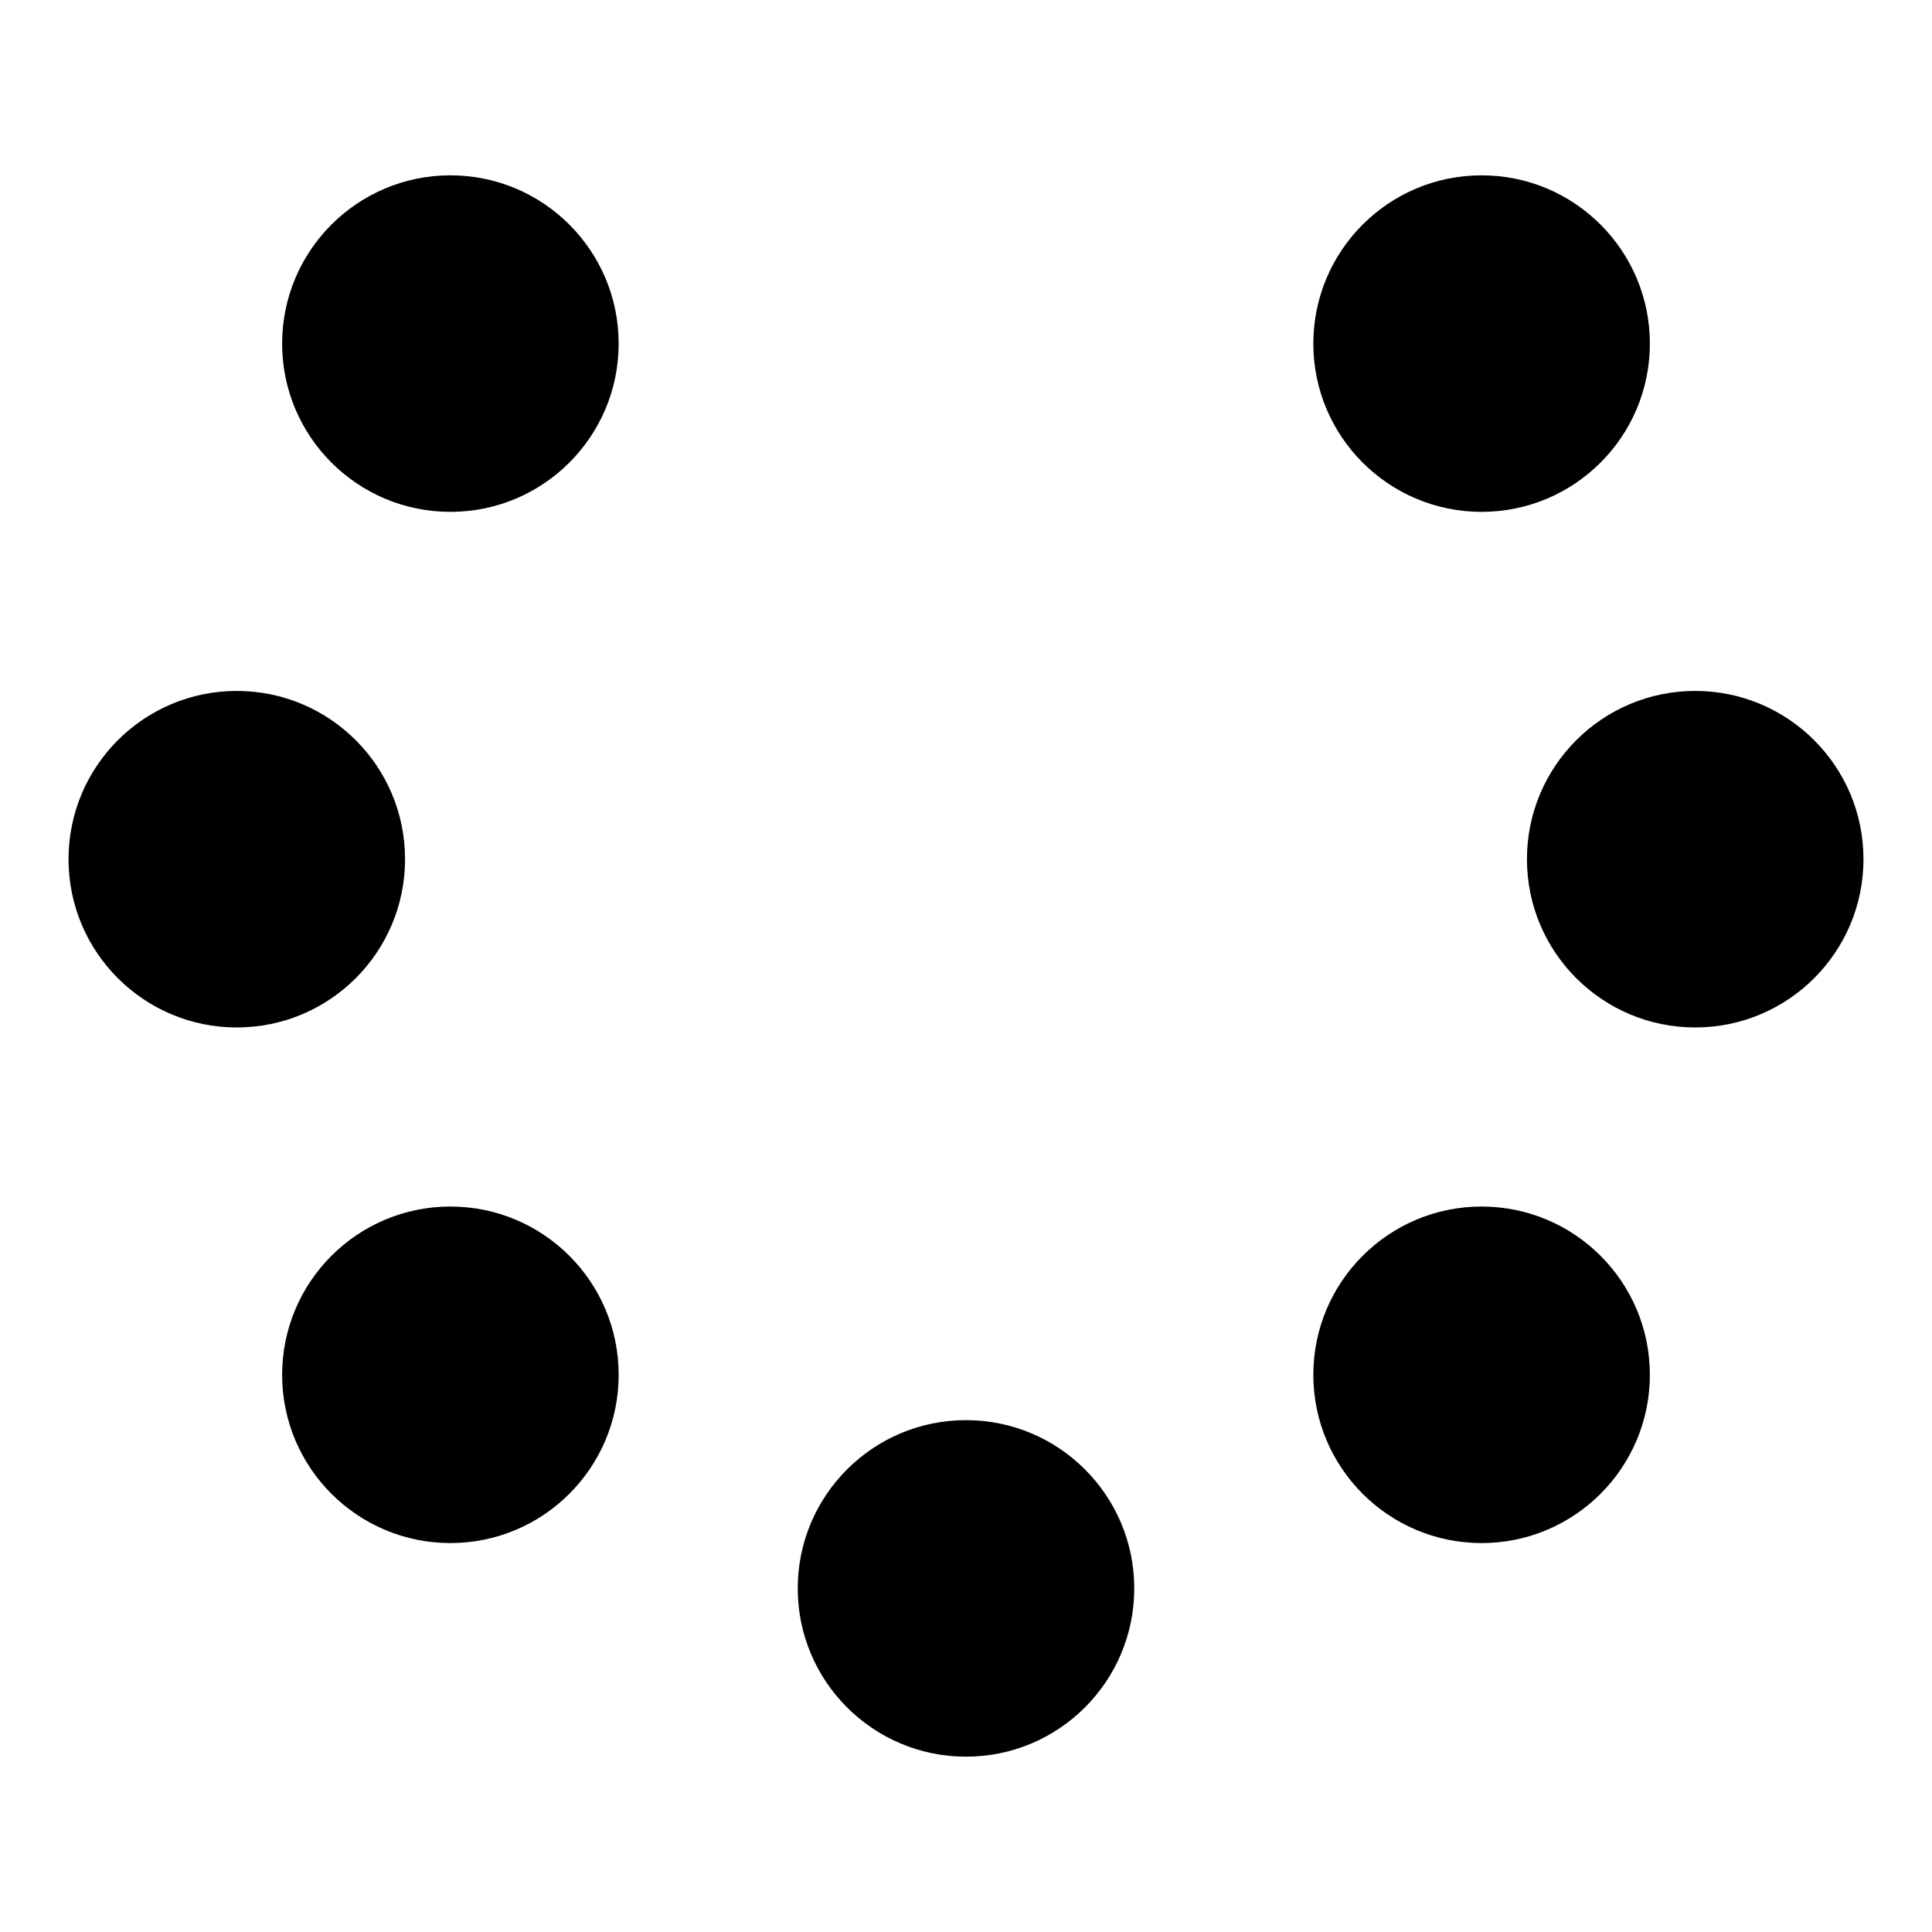 <?xml version="1.0" encoding="utf-8"?>
<!-- Generated by IcoMoon.io -->
<!DOCTYPE svg PUBLIC "-//W3C//DTD SVG 1.1//EN" "http://www.w3.org/Graphics/SVG/1.1/DTD/svg11.dtd">
<svg version="1.1" xmlns="http://www.w3.org/2000/svg" xmlns:xlink="http://www.w3.org/1999/xlink" width="32" height="32" viewBox="0 0 32 32">
<path d="M13.213 26.309c0-1.539 1.248-2.787 2.787-2.787s2.787 1.248 2.787 2.787c0 1.539-1.248 2.787-2.787 2.787s-2.787-1.248-2.787-2.787zM1.135 14.231c0-1.539 1.248-2.787 2.787-2.787s2.787 1.248 2.787 2.787c0 1.539-1.248 2.787-2.787 2.787s-2.787-1.248-2.787-2.787zM25.291 14.231c0-1.539 1.248-2.787 2.787-2.787s2.787 1.248 2.787 2.787c0 1.539-1.248 2.787-2.787 2.787s-2.787-1.248-2.787-2.787zM4.673 5.691c0-1.539 1.248-2.787 2.787-2.787s2.787 1.248 2.787 2.787c0 1.539-1.248 2.787-2.787 2.787s-2.787-1.248-2.787-2.787zM21.753 22.771c0-1.539 1.248-2.787 2.787-2.787s2.787 1.248 2.787 2.787c0 1.539-1.248 2.787-2.787 2.787s-2.787-1.248-2.787-2.787zM4.673 22.771c0-1.539 1.248-2.787 2.787-2.787s2.787 1.248 2.787 2.787c0 1.539-1.248 2.787-2.787 2.787s-2.787-1.248-2.787-2.787zM21.753 5.691c0-1.539 1.248-2.787 2.787-2.787s2.787 1.248 2.787 2.787c0 1.539-1.248 2.787-2.787 2.787s-2.787-1.248-2.787-2.787z"></path>
</svg>

